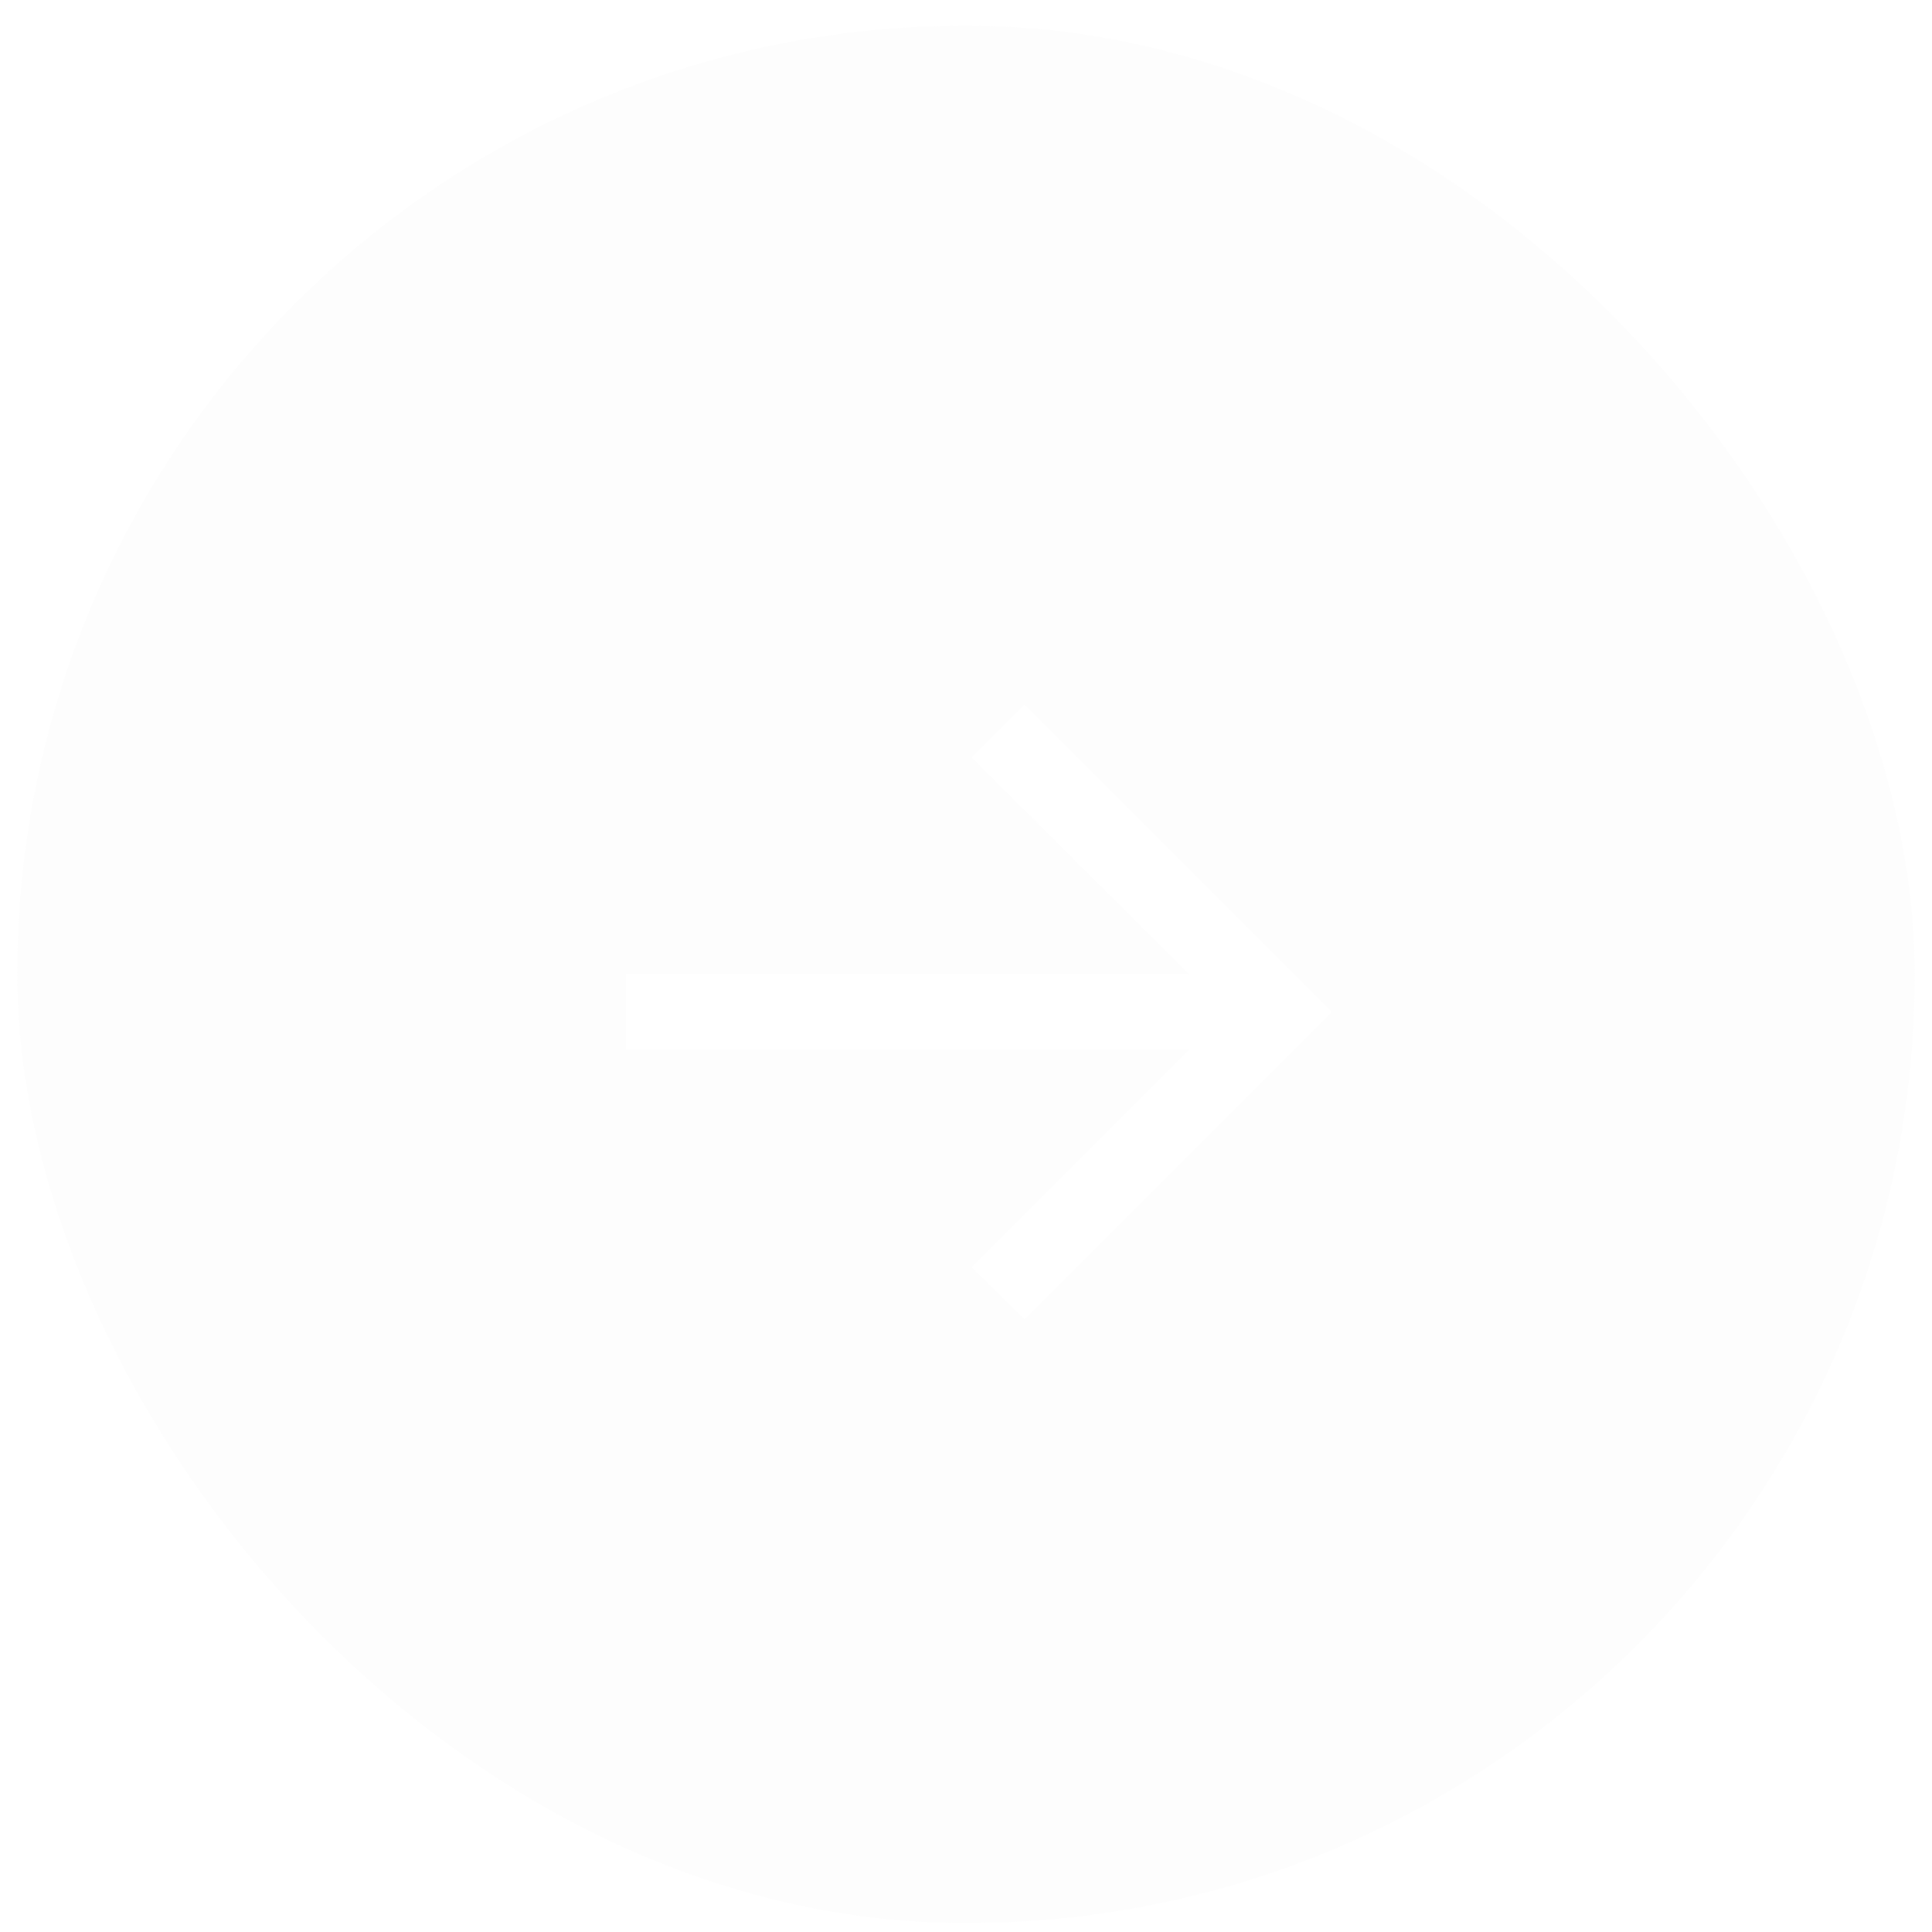 <svg width="56" height="56" viewBox="0 0 56 56" fill="none" xmlns="http://www.w3.org/2000/svg">
<g filter="url(#filter0_b_1989_113)">
<rect x="0.5" y="0.743" width="55" height="55" rx="27.5" fill="#EDEDED" fill-opacity="0.1"/>
<path d="M29.697 38.243L28.165 36.732L34.469 30.428H18.143V28.24H34.469L28.165 21.956L29.697 20.425L38.606 29.334L29.697 38.243Z" fill="white"/>
</g>
<defs>
<filter id="filter0_b_1989_113" x="-58.5" y="-58.257" width="173" height="173" filterUnits="userSpaceOnUse" color-interpolation-filters="sRGB">
<feFlood flood-opacity="0" result="BackgroundImageFix"/>
<feGaussianBlur in="BackgroundImageFix" stdDeviation="29.5"/>
<feComposite in2="SourceAlpha" operator="in" result="effect1_backgroundBlur_1989_113"/>
<feBlend mode="normal" in="SourceGraphic" in2="effect1_backgroundBlur_1989_113" result="shape"/>
</filter>
</defs>
</svg>
